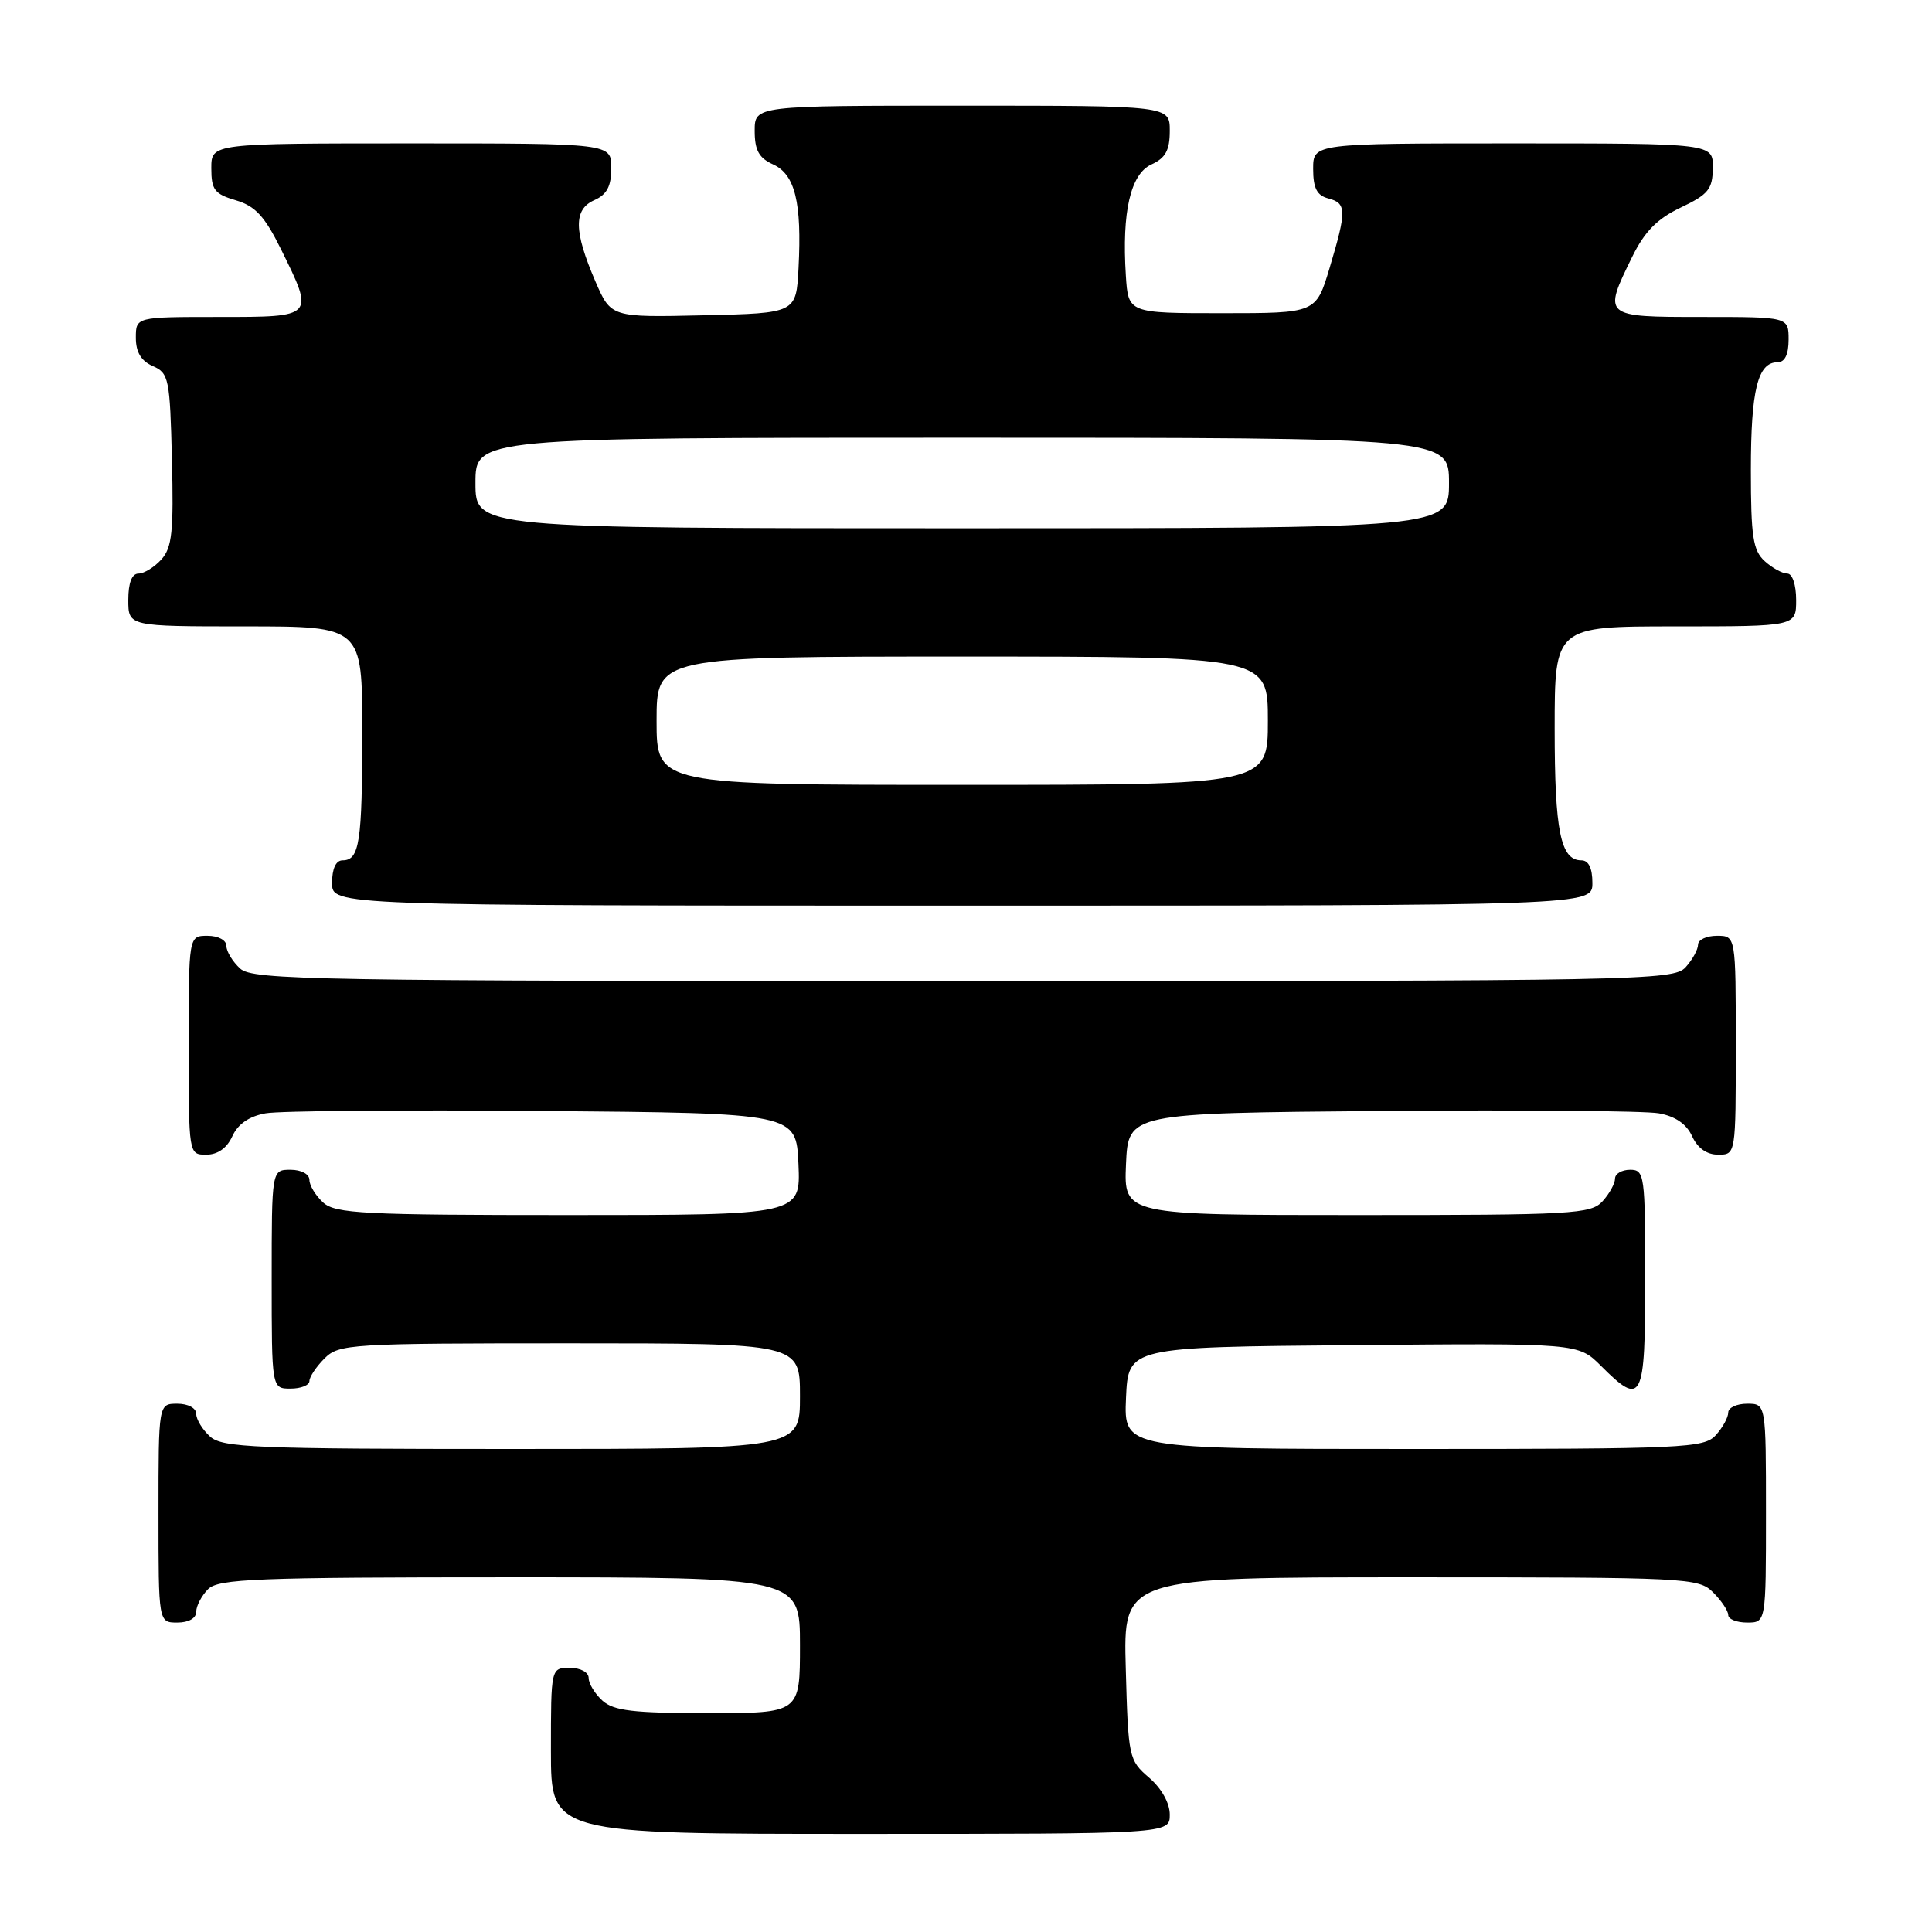 <?xml version="1.0" encoding="UTF-8" standalone="no"?>
<!DOCTYPE svg PUBLIC "-//W3C//DTD SVG 1.1//EN" "http://www.w3.org/Graphics/SVG/1.1/DTD/svg11.dtd" >
<svg xmlns="http://www.w3.org/2000/svg" xmlns:xlink="http://www.w3.org/1999/xlink" version="1.1" viewBox="0 0 256 256">
 <g >
 <path fill="currentColor"
d=" M 155.00 240.45 C 155.00 238.91 153.91 236.97 152.25 235.54 C 149.57 233.24 149.49 232.85 149.17 221.09 C 148.83 209.00 148.83 209.00 186.92 209.00 C 223.67 209.00 225.07 209.07 227.00 211.00 C 228.10 212.10 229.00 213.45 229.00 214.00 C 229.00 214.55 230.12 215.00 231.50 215.00 C 234.00 215.00 234.00 215.00 234.00 200.50 C 234.00 186.00 234.00 186.00 231.50 186.00 C 230.12 186.00 229.00 186.53 229.00 187.17 C 229.00 187.82 228.26 189.17 227.35 190.17 C 225.80 191.88 223.22 192.00 187.30 192.00 C 148.91 192.00 148.91 192.00 149.20 185.25 C 149.50 178.50 149.50 178.50 179.31 178.24 C 209.12 177.97 209.12 177.97 212.14 180.99 C 217.60 186.45 218.00 185.67 218.00 169.50 C 218.00 155.67 217.91 155.00 216.00 155.00 C 214.90 155.00 214.00 155.53 214.00 156.17 C 214.00 156.82 213.26 158.17 212.35 159.17 C 210.81 160.87 208.46 161.00 179.80 161.00 C 148.91 161.00 148.91 161.00 149.20 154.25 C 149.50 147.50 149.50 147.50 183.00 147.21 C 201.43 147.05 217.98 147.19 219.80 147.52 C 221.98 147.91 223.47 148.93 224.21 150.55 C 224.93 152.13 226.15 153.00 227.66 153.00 C 230.00 153.00 230.00 153.00 230.00 138.50 C 230.00 124.00 230.00 124.00 227.50 124.00 C 226.12 124.00 225.00 124.53 225.00 125.17 C 225.00 125.82 224.26 127.17 223.35 128.17 C 221.76 129.92 217.49 130.00 127.67 130.00 C 41.59 130.00 33.50 129.86 31.83 128.35 C 30.82 127.43 30.00 126.08 30.00 125.35 C 30.00 124.58 28.93 124.00 27.50 124.00 C 25.00 124.00 25.00 124.00 25.00 138.50 C 25.00 153.00 25.00 153.00 27.34 153.00 C 28.85 153.00 30.07 152.13 30.79 150.55 C 31.53 148.93 33.02 147.91 35.20 147.52 C 37.02 147.19 53.57 147.05 72.00 147.21 C 105.50 147.50 105.50 147.50 105.80 154.25 C 106.09 161.00 106.09 161.00 75.37 161.00 C 48.20 161.00 44.45 160.81 42.83 159.35 C 41.82 158.43 41.00 157.08 41.00 156.35 C 41.00 155.58 39.93 155.00 38.50 155.00 C 36.00 155.00 36.00 155.00 36.00 169.50 C 36.00 184.00 36.00 184.00 38.50 184.00 C 39.88 184.00 41.00 183.55 41.00 183.00 C 41.00 182.45 41.90 181.10 43.00 180.00 C 44.91 178.09 46.33 178.00 75.50 178.00 C 106.00 178.00 106.00 178.00 106.00 185.00 C 106.00 192.00 106.00 192.00 67.83 192.00 C 33.71 192.00 29.46 191.82 27.83 190.35 C 26.82 189.43 26.00 188.08 26.00 187.35 C 26.00 186.58 24.93 186.00 23.50 186.00 C 21.00 186.00 21.00 186.00 21.00 200.50 C 21.00 215.00 21.00 215.00 23.50 215.00 C 25.00 215.00 26.00 214.43 26.00 213.57 C 26.00 212.79 26.71 211.44 27.57 210.57 C 28.95 209.20 33.97 209.00 67.57 209.00 C 106.00 209.00 106.00 209.00 106.00 218.00 C 106.00 227.00 106.00 227.00 93.83 227.00 C 83.91 227.00 81.32 226.69 79.83 225.35 C 78.82 224.43 78.00 223.08 78.00 222.35 C 78.00 221.58 76.93 221.00 75.50 221.00 C 73.00 221.00 73.00 221.00 73.00 232.00 C 73.00 243.00 73.00 243.00 114.00 243.00 C 155.00 243.00 155.00 243.00 155.00 240.45 Z  M 211.00 117.00 C 211.00 115.03 210.50 114.00 209.54 114.00 C 206.78 114.00 206.00 110.13 206.00 96.57 C 206.00 83.00 206.00 83.00 222.00 83.00 C 238.00 83.00 238.00 83.00 238.00 79.50 C 238.00 77.49 237.50 76.00 236.83 76.00 C 236.18 76.00 234.83 75.26 233.83 74.35 C 232.28 72.94 232.00 71.10 232.00 62.28 C 232.00 51.68 232.91 48.00 235.54 48.00 C 236.50 48.00 237.00 46.97 237.00 45.00 C 237.00 42.00 237.00 42.00 225.50 42.00 C 212.39 42.00 212.37 41.98 216.29 34.00 C 217.93 30.67 219.59 28.98 222.71 27.50 C 226.37 25.76 226.93 25.07 226.96 22.25 C 227.00 19.00 227.00 19.00 200.50 19.00 C 174.00 19.00 174.00 19.00 174.00 22.38 C 174.00 24.93 174.50 25.90 176.00 26.29 C 178.44 26.93 178.46 27.87 176.18 35.50 C 174.38 41.50 174.38 41.50 161.94 41.50 C 149.50 41.50 149.50 41.50 149.18 36.50 C 148.64 28.07 149.80 23.05 152.57 21.79 C 154.44 20.94 155.00 19.91 155.00 17.34 C 155.00 14.00 155.00 14.00 127.50 14.00 C 100.00 14.00 100.00 14.00 100.00 17.34 C 100.00 19.91 100.56 20.94 102.45 21.79 C 105.35 23.12 106.26 26.83 105.81 35.50 C 105.50 41.50 105.50 41.50 93.23 41.78 C 80.96 42.06 80.96 42.06 78.89 37.28 C 76.02 30.62 75.98 27.75 78.75 26.52 C 80.42 25.78 81.00 24.68 81.00 22.26 C 81.00 19.00 81.00 19.00 54.50 19.00 C 28.00 19.00 28.00 19.00 28.00 22.29 C 28.00 25.15 28.43 25.71 31.25 26.54 C 33.82 27.30 35.07 28.65 37.22 33.00 C 41.69 42.05 41.73 42.00 29.00 42.00 C 18.00 42.00 18.00 42.00 18.00 44.76 C 18.00 46.67 18.70 47.83 20.25 48.51 C 22.37 49.44 22.52 50.17 22.78 60.88 C 23.02 70.43 22.80 72.57 21.38 74.13 C 20.45 75.16 19.08 76.00 18.35 76.00 C 17.47 76.00 17.00 77.23 17.00 79.50 C 17.00 83.00 17.00 83.00 32.50 83.00 C 48.00 83.00 48.00 83.00 48.00 96.92 C 48.00 111.62 47.64 114.00 45.39 114.00 C 44.51 114.00 44.00 115.10 44.00 117.00 C 44.00 120.00 44.00 120.00 127.50 120.00 C 211.00 120.00 211.00 120.00 211.00 117.00 Z  M 87.00 95.50 C 87.00 87.00 87.00 87.00 127.50 87.00 C 168.00 87.00 168.00 87.00 168.00 95.50 C 168.00 104.00 168.00 104.00 127.50 104.00 C 87.00 104.00 87.00 104.00 87.00 95.50 Z  M 63.00 64.00 C 63.00 58.00 63.00 58.00 127.50 58.00 C 192.00 58.00 192.00 58.00 192.00 64.00 C 192.00 70.00 192.00 70.00 127.50 70.00 C 63.00 70.00 63.00 70.00 63.00 64.00 Z "/>
</g>
</svg>